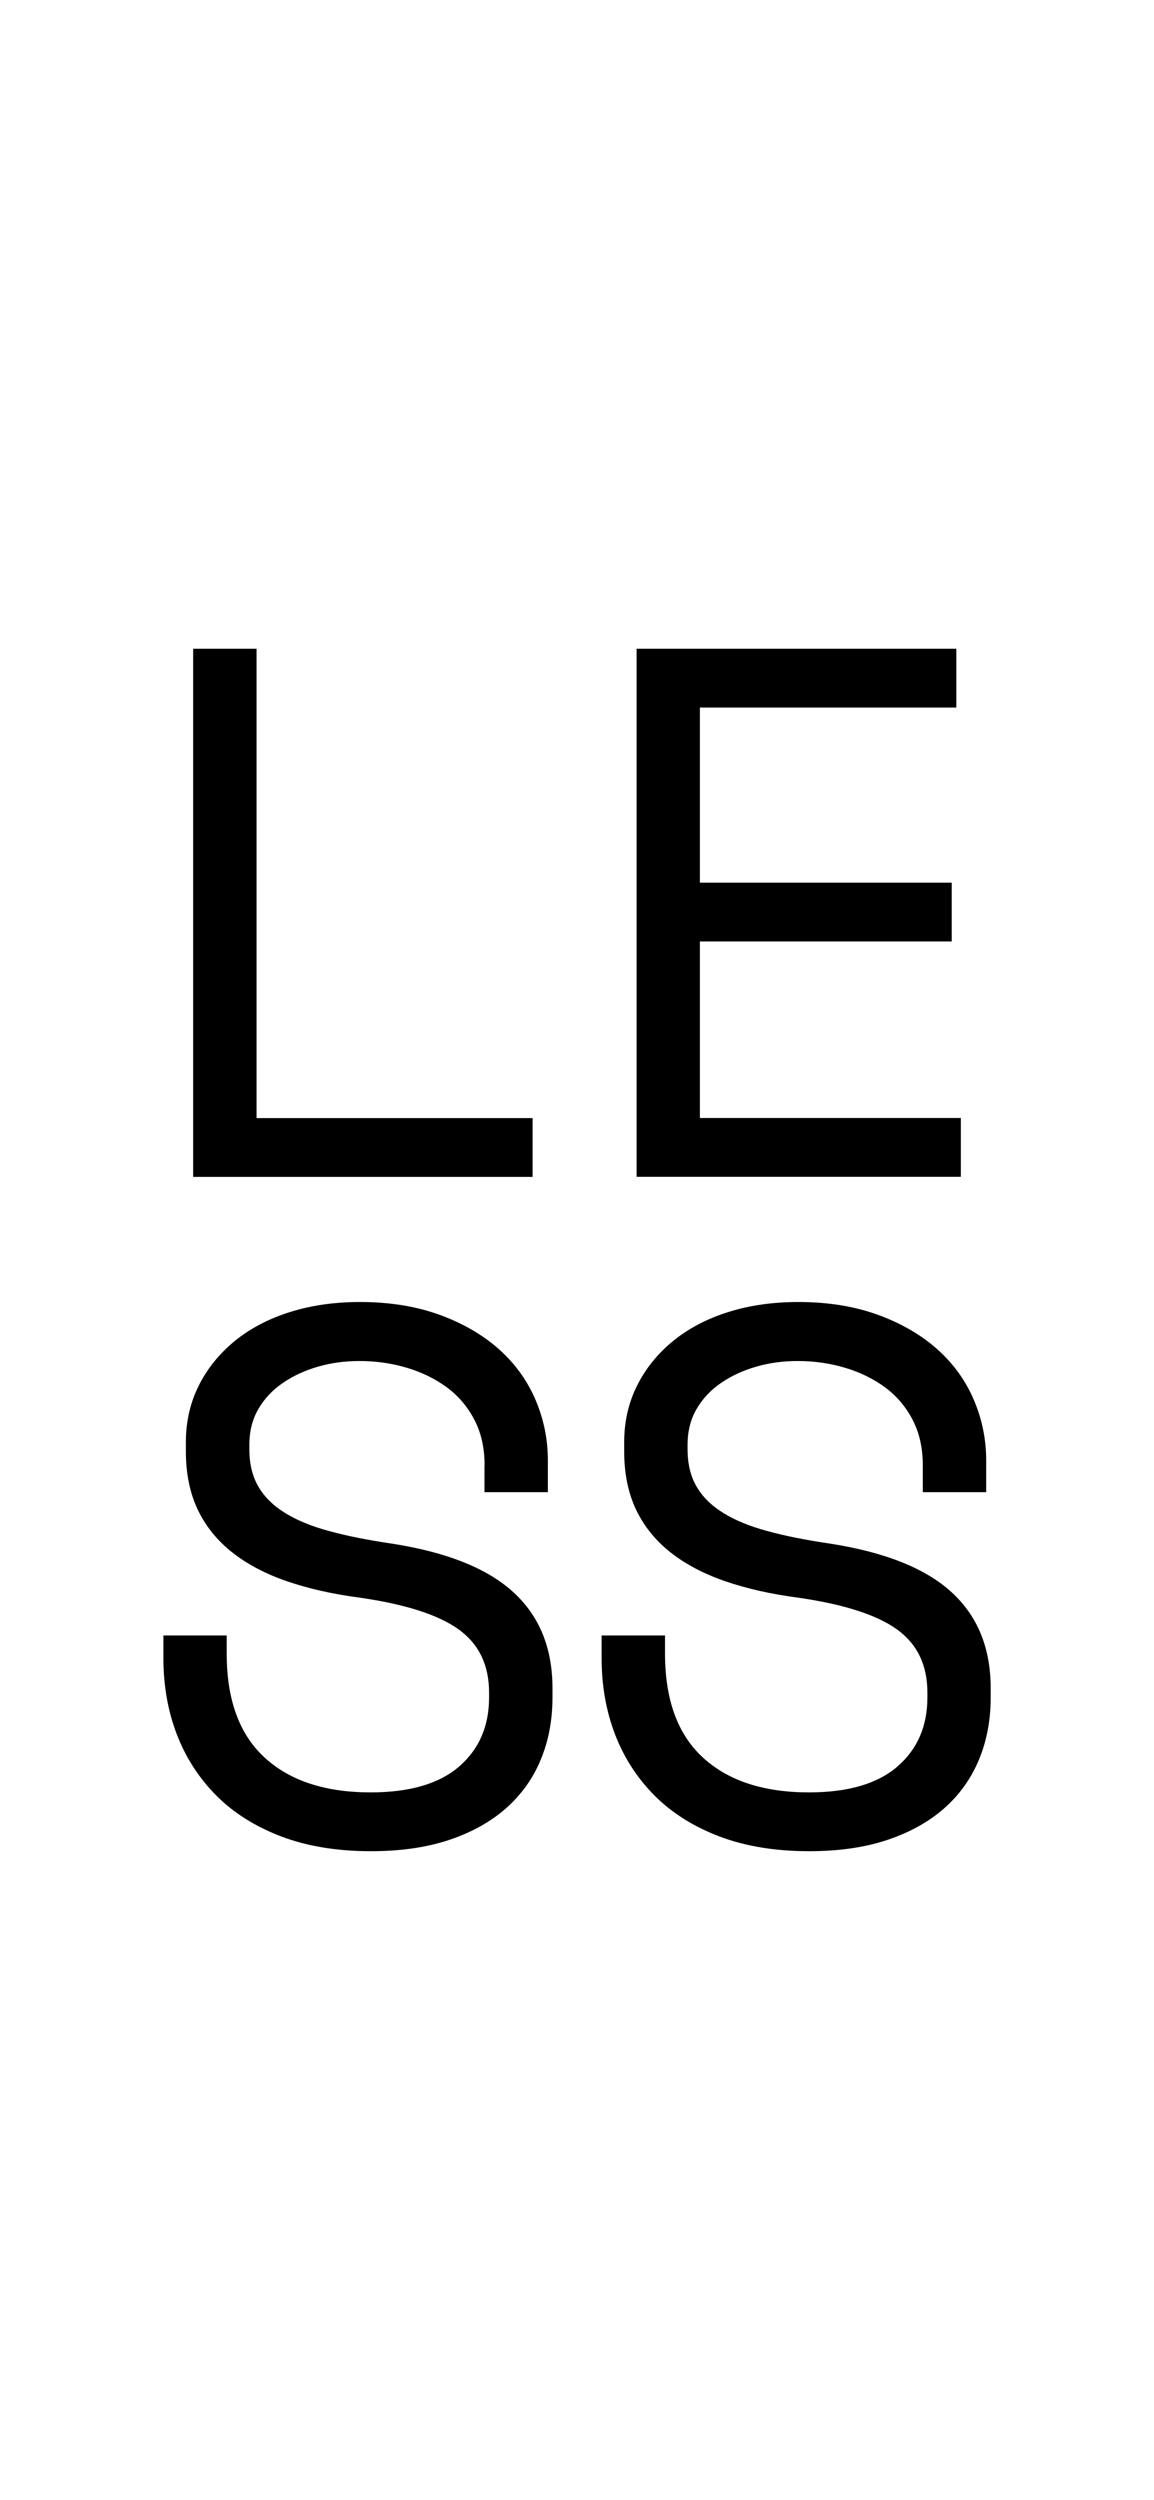 <?xml version="1.0" encoding="utf-8"?>
<!-- Generator: Adobe Illustrator 24.1.3, SVG Export Plug-In . SVG Version: 6.00 Build 0)  -->
<svg version="1.1" id="Layer_1" xmlns="http://www.w3.org/2000/svg" xmlns:xlink="http://www.w3.org/1999/xlink" x="0px" y="0px"
	 viewBox="0 0 1125 2436" style="enable-background:new 0 0 1125 2436;" xml:space="preserve">
<style type="text/css">
	.st0{fill:none;stroke:#000000;stroke-miterlimit:10;}
	.st1{fill:none;stroke:#000000;stroke-width:10;stroke-miterlimit:10;}
	.st2{fill:none;stroke:#000000;stroke-width:6;stroke-miterlimit:10;}
	.st3{fill:none;stroke:#000000;stroke-width:2;stroke-miterlimit:10;}
	.st4{fill:#F2F2F2;}
</style>
<g>
	<g>
		<path d="M188.3,632.1h61.8v457.3h269.1v57.3H188.3V632.1z"/>
		<path d="M620.6,632.1h311.7v57.3h-250V860h245.5v57.3H682.3v172h254.4v57.3H620.6V632.1z"/>
	</g>
	<g>
		<path d="M472.4,1427.5c0-16.7-3.3-31.4-9.9-44.1c-6.6-12.7-15.6-23.3-26.8-31.6c-11.3-8.3-24.3-14.7-39-19.1
			c-14.7-4.4-30.1-6.6-46.3-6.6c-14.2,0-27.7,1.8-40.4,5.5c-12.8,3.7-24.1,8.9-34.2,15.8c-10.1,6.9-18,15.3-23.9,25.4
			c-5.9,10.1-8.8,21.7-8.8,34.9v4.4c0,14.2,2.9,26.3,8.8,36.4c5.9,10.1,14.6,18.6,26.1,25.7c11.5,7.1,25.8,13,43,17.6
			c17.1,4.7,37.2,8.7,60.3,12.1c53.9,8.3,93.6,24.1,119.1,47.4c25.5,23.3,38.2,54.5,38.2,93.7v8.8c0,22.1-3.8,42.3-11.4,60.6
			c-7.6,18.4-18.9,34.2-33.8,47.4c-15,13.2-33.4,23.5-55.5,30.9c-22.1,7.4-47.5,11-76.5,11c-32.8,0-61.9-4.8-87.1-14.3
			c-25.2-9.6-46.3-22.8-63.2-39.7c-16.9-16.9-29.8-36.8-38.6-59.5c-8.8-22.8-13.2-47.7-13.2-74.6v-22.1H221v17.6
			c0,45.1,12.4,78.9,37.1,101.5c24.7,22.6,59.2,33.8,103.3,33.8c38.2,0,67-8.5,86.4-25.4c19.4-16.9,29-39.3,29-67.3v-4.4
			c0-26.9-9.9-47.5-29.8-61.8c-19.8-14.2-52.1-24.5-96.7-30.9c-26-3.4-49.4-8.7-70.2-15.8c-20.8-7.1-38.6-16.4-53.3-27.9
			c-14.7-11.5-26-25.4-33.8-41.5c-7.8-16.2-11.8-35.3-11.8-57.3v-8.8c0-20.1,4.2-38.5,12.5-55.1c8.3-16.7,20-31.1,34.9-43.4
			c14.9-12.2,32.8-21.7,53.7-28.3c20.8-6.6,43.7-9.9,68.7-9.9c28.9,0,54.8,4.2,77.6,12.5c22.8,8.3,42,19.5,57.7,33.4
			c15.7,14,27.6,30.4,35.7,49.3c8.1,18.9,12.1,38.6,12.1,59.2v30.9h-61.8V1427.5z"/>
		<path d="M899.6,1427.5c0-16.7-3.3-31.4-9.9-44.1c-6.6-12.7-15.6-23.3-26.8-31.6c-11.3-8.3-24.3-14.7-39-19.1
			c-14.7-4.4-30.1-6.6-46.3-6.6c-14.2,0-27.7,1.8-40.4,5.5c-12.8,3.7-24.1,8.9-34.2,15.8c-10.1,6.9-18,15.3-23.9,25.4
			c-5.9,10.1-8.8,21.7-8.8,34.9v4.4c0,14.2,2.9,26.3,8.8,36.4c5.9,10.1,14.6,18.6,26.1,25.7c11.5,7.1,25.8,13,43,17.6
			c17.1,4.7,37.2,8.7,60.3,12.1c53.9,8.3,93.6,24.1,119.1,47.4c25.5,23.3,38.2,54.5,38.2,93.7v8.8c0,22.1-3.8,42.3-11.4,60.6
			c-7.6,18.4-18.9,34.2-33.8,47.4c-15,13.2-33.4,23.5-55.5,30.9c-22.1,7.4-47.5,11-76.5,11c-32.8,0-61.9-4.8-87.1-14.3
			c-25.2-9.6-46.3-22.8-63.2-39.7c-16.9-16.9-29.8-36.8-38.6-59.5c-8.8-22.8-13.2-47.7-13.2-74.6v-22.1h61.8v17.6
			c0,45.1,12.4,78.9,37.1,101.5c24.7,22.6,59.2,33.8,103.3,33.8c38.2,0,67-8.5,86.4-25.4c19.4-16.9,29-39.3,29-67.3v-4.4
			c0-26.9-9.9-47.5-29.8-61.8c-19.8-14.2-52.1-24.5-96.7-30.9c-26-3.4-49.4-8.7-70.2-15.8c-20.8-7.1-38.6-16.4-53.3-27.9
			c-14.7-11.5-26-25.4-33.8-41.5c-7.8-16.2-11.8-35.3-11.8-57.3v-8.8c0-20.1,4.2-38.5,12.5-55.1c8.3-16.7,20-31.1,34.9-43.4
			c14.9-12.2,32.8-21.7,53.7-28.3c20.8-6.6,43.7-9.9,68.7-9.9c28.9,0,54.8,4.2,77.6,12.5c22.8,8.3,42,19.5,57.7,33.4
			c15.7,14,27.6,30.4,35.7,49.3c8.1,18.9,12.1,38.6,12.1,59.2v30.9h-61.8V1427.5z"/>
	</g>
</g>
</svg>
